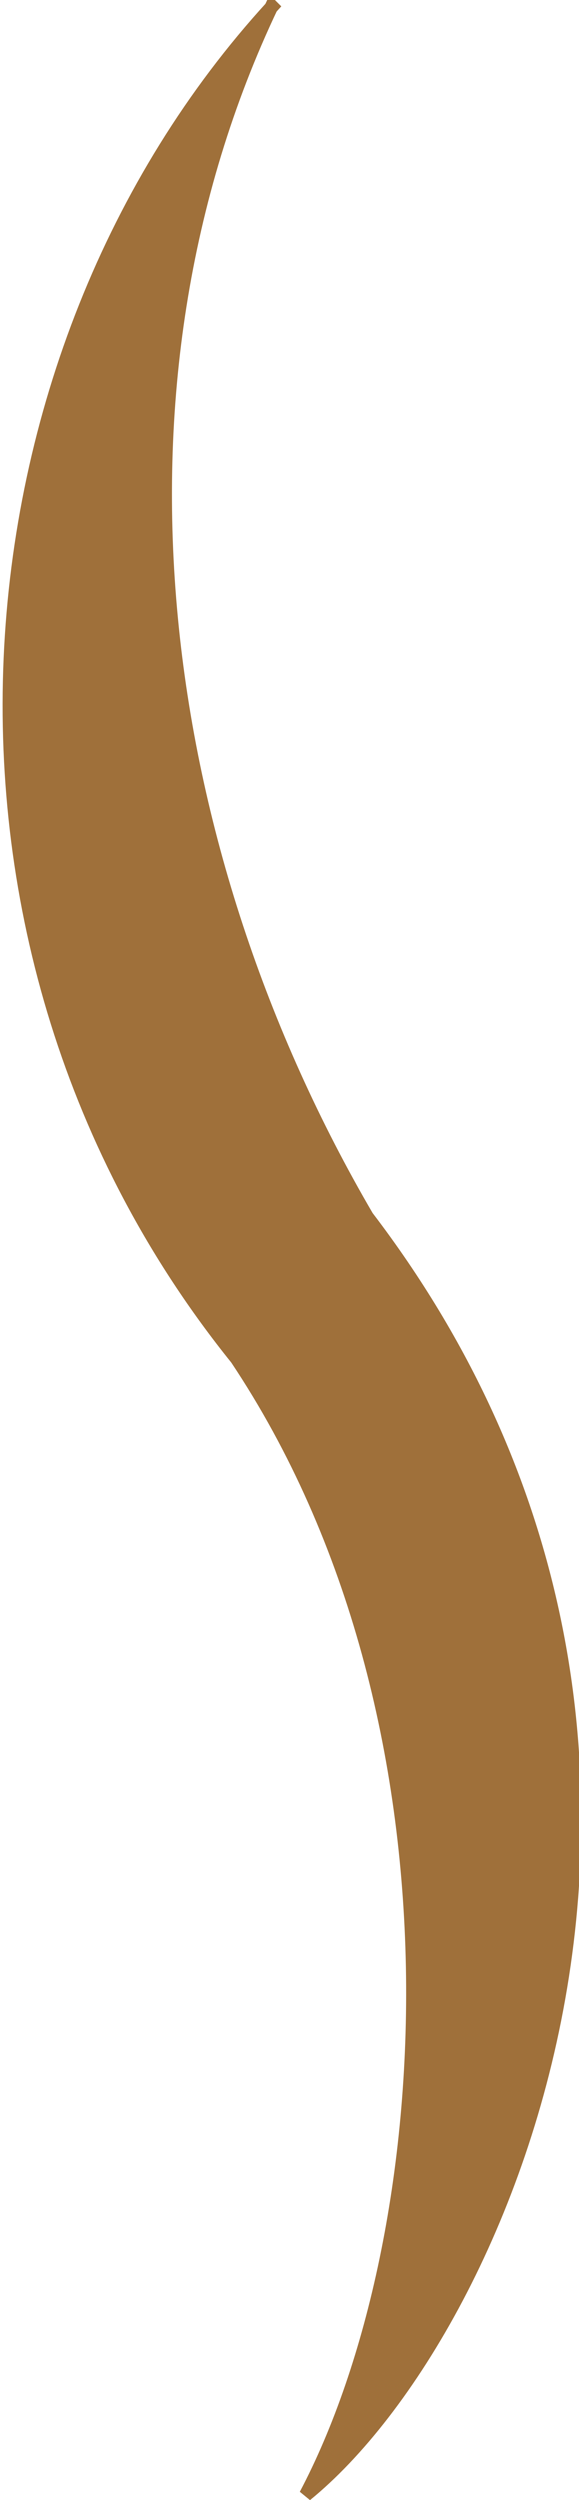 <?xml version="1.0" encoding="UTF-8" standalone="no"?>
<svg
   xmlns:dc="http://purl.org/dc/elements/1.1/"
   xmlns:cc="http://creativecommons.org/ns#"
   xmlns:rdf="http://www.w3.org/1999/02/22-rdf-syntax-ns#"
   xmlns:svg="http://www.w3.org/2000/svg"
   xmlns="http://www.w3.org/2000/svg"
   xmlns:sodipodi="http://sodipodi.sourceforge.net/DTD/sodipodi-0.dtd"
   xmlns:inkscape="http://www.inkscape.org/namespaces/inkscape"
   width="7"
   height="30.2"
   viewBox="0 0 1.852 7.99"
   version="1.1"
   id="svg17041"
   inkscape:version="1.0.2 (e86c870879, 2021-01-15, custom)"
   sodipodi:docname="steam-2.svg">
  <defs
     id="defs17035" />
  <sodipodi:namedview
     id="base"
     pagecolor="#ffffff"
     bordercolor="#666666"
     borderopacity="1.0"
     inkscape:pageopacity="0.0"
     inkscape:pageshadow="2"
     inkscape:zoom="5.6"
     inkscape:cx="-7.6995339"
     inkscape:cy="9.1139391"
     inkscape:document-units="px"
     inkscape:current-layer="layer1"
     inkscape:document-rotation="0"
     showgrid="false"
     units="px"
     inkscape:window-width="1267"
     inkscape:window-height="728"
     inkscape:window-x="78"
     inkscape:window-y="0"
     inkscape:window-maximized="0" />
  <g
     inkscape:label="Layer 1"
     inkscape:groupmode="layer"
     id="layer1">
    <path
       style="fill:#9f703a;fill-opacity:1;stroke:#9f703a;stroke-width:0.043;stroke-linecap:butt;stroke-linejoin:miter;stroke-opacity:1"
       d="M 0.869,0.02 C 0.287,1.243 0.492,2.722 1.174,3.889 c 1.258,1.648 0.458,3.552 -0.196,4.085 0.434,-0.821 0.551,-2.476 -0.221,-3.632 -1.063,-1.32 -0.905,-3.208 0.113,-4.321 z"
       id="path16806"
       sodipodi:nodetypes="ccccc" />
  </g>
</svg>
